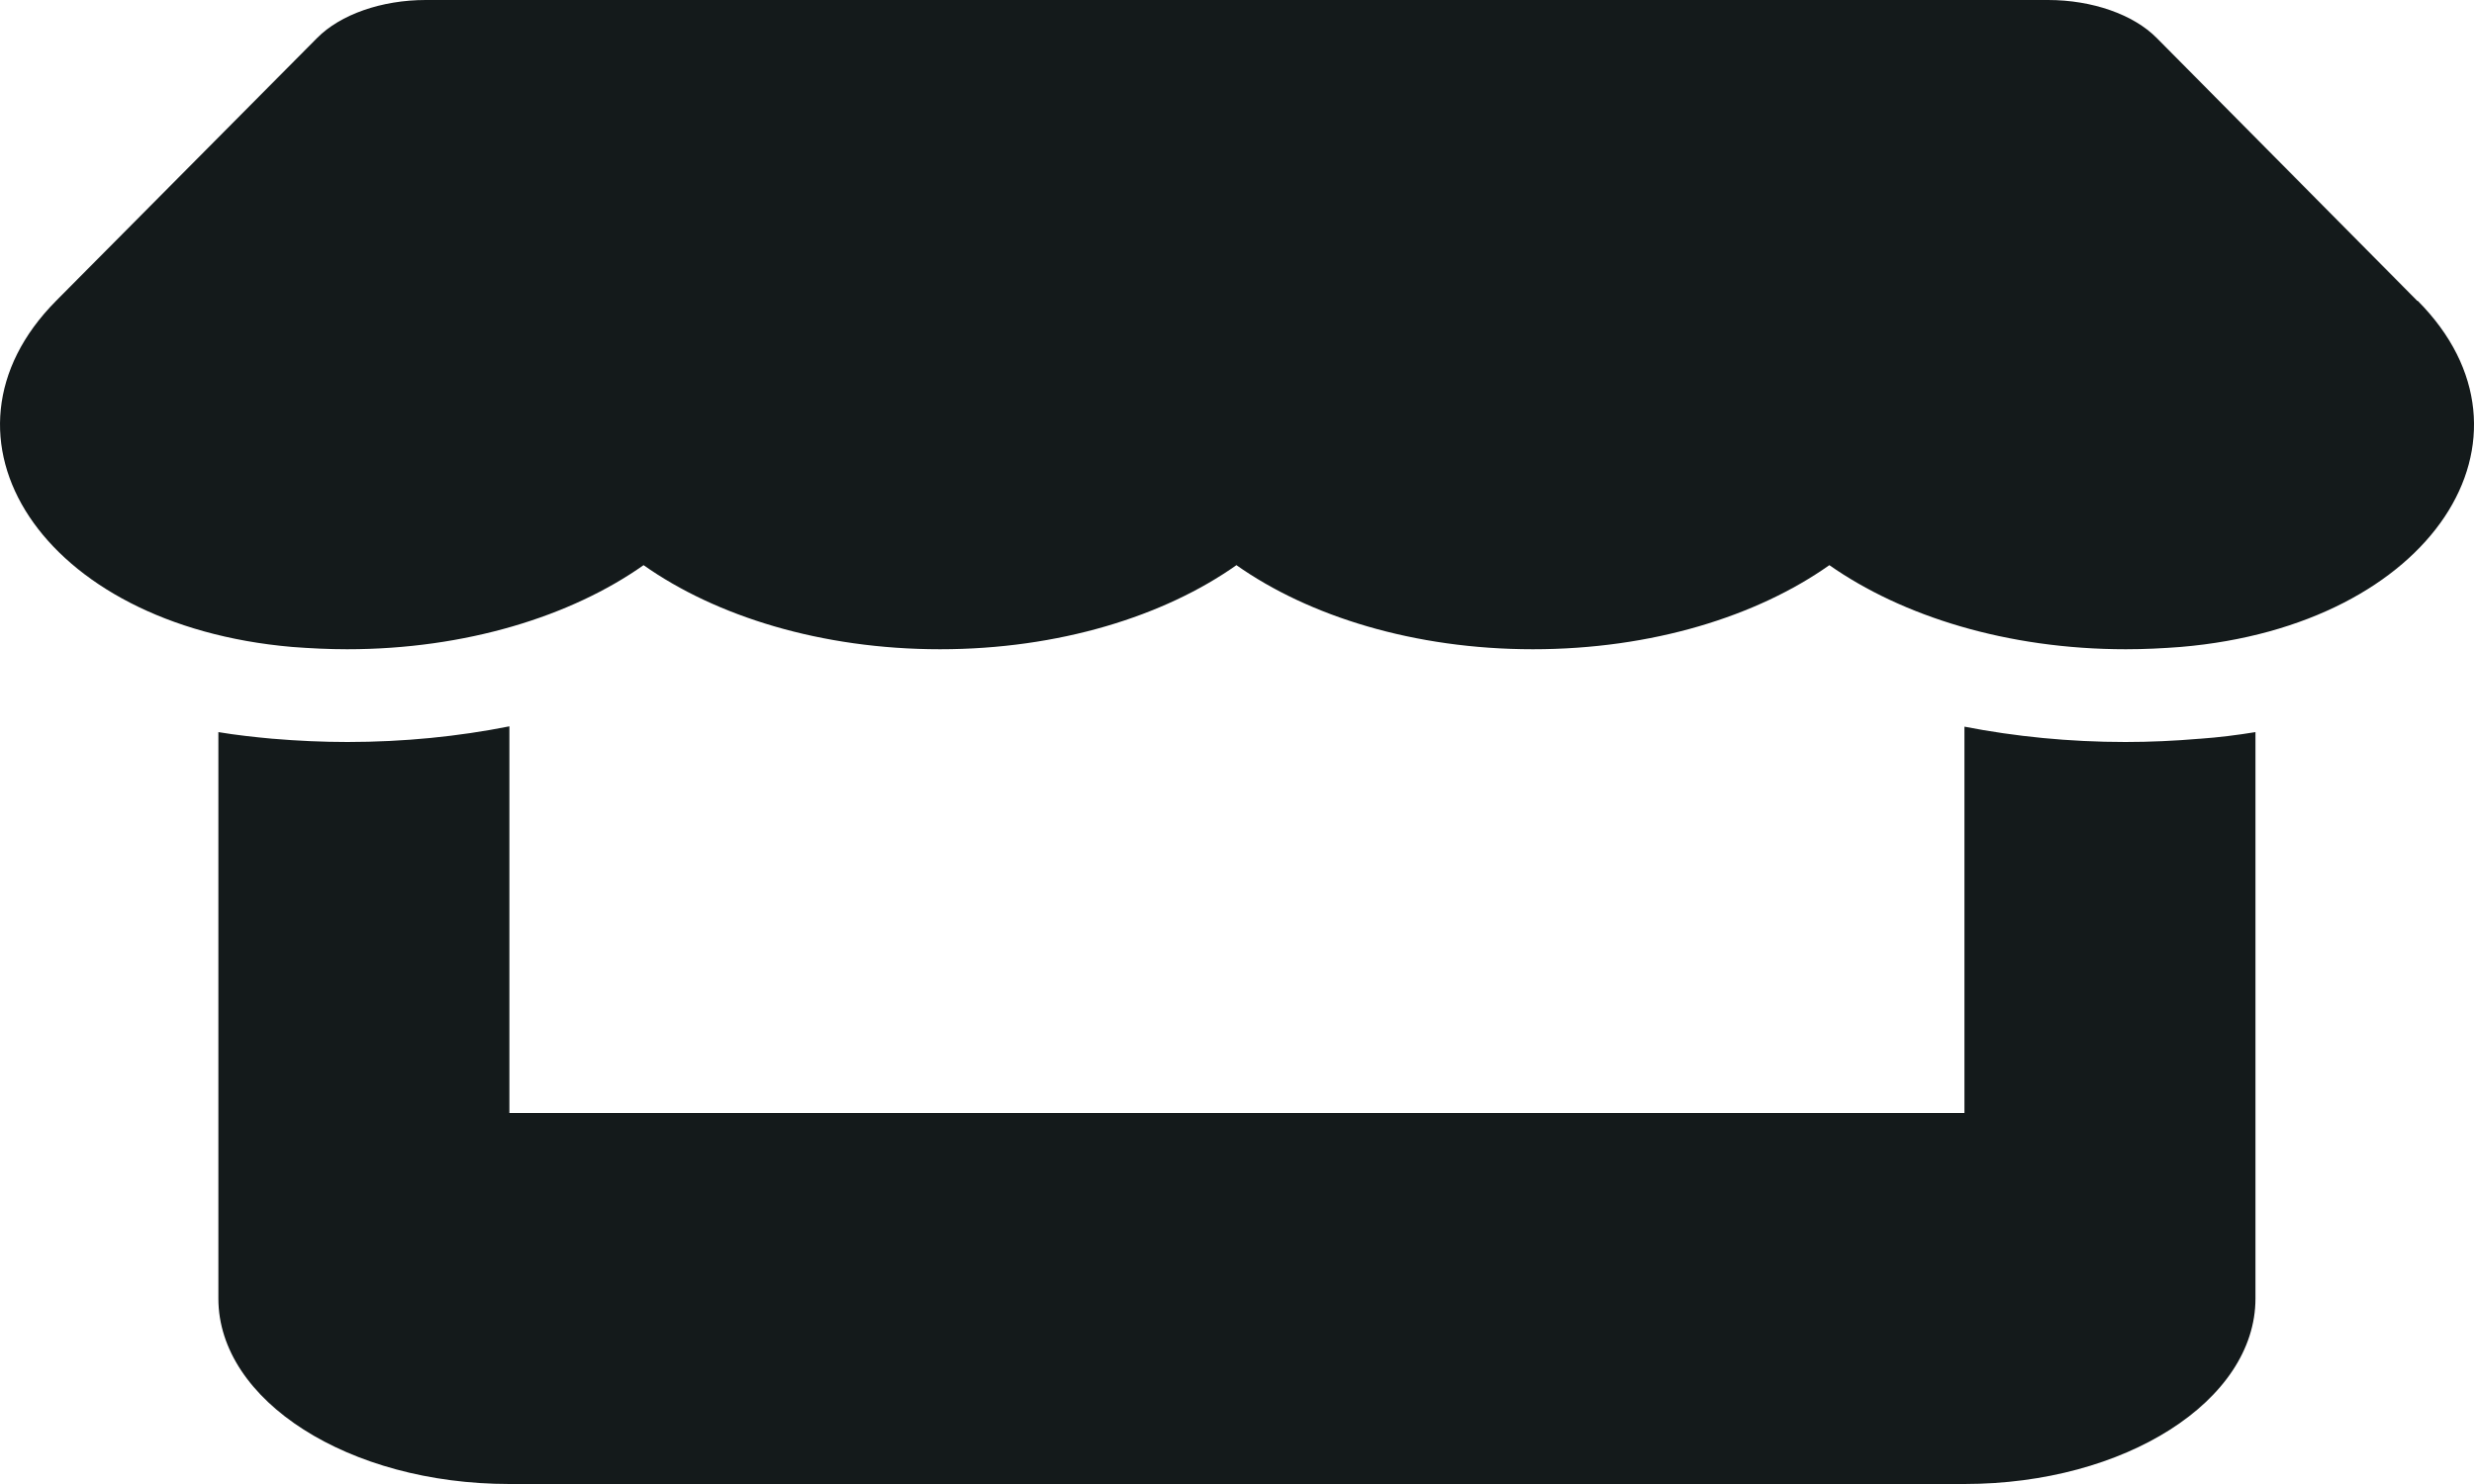 <svg width="30" height="18" viewBox="0 0 30 18" fill="none" xmlns="http://www.w3.org/2000/svg">
<path d="M29.312 3.649L26.153 0.461C25.872 0.176 25.37 0 24.835 0H5.162C4.628 0 4.126 0.176 3.845 0.461L0.68 3.649C-0.952 5.295 0.492 7.583 3.541 7.847C3.762 7.864 3.988 7.875 4.209 7.875C5.648 7.875 6.927 7.474 7.804 6.855C8.68 7.474 9.959 7.875 11.399 7.875C12.838 7.875 14.117 7.474 14.993 6.855C15.87 7.474 17.149 7.875 18.588 7.875C20.033 7.875 21.307 7.474 22.183 6.855C23.066 7.474 24.339 7.875 25.778 7.875C26.004 7.875 26.225 7.864 26.445 7.847C29.506 7.587 30.956 5.298 29.318 3.649H29.312ZM26.672 8.961H26.666C26.374 8.986 26.076 9 25.773 9C25.089 9 24.433 8.933 23.821 8.814V13.5H6.177V8.81C5.559 8.933 4.898 9 4.214 9C3.911 9 3.608 8.986 3.315 8.961H3.31C3.084 8.94 2.863 8.916 2.648 8.88V15.75C2.648 16.991 4.231 18 6.177 18H23.821C25.767 18 27.35 16.991 27.35 15.75V8.88C27.129 8.916 26.909 8.944 26.672 8.961V8.961Z" fill="#141A1B"/>
</svg>
